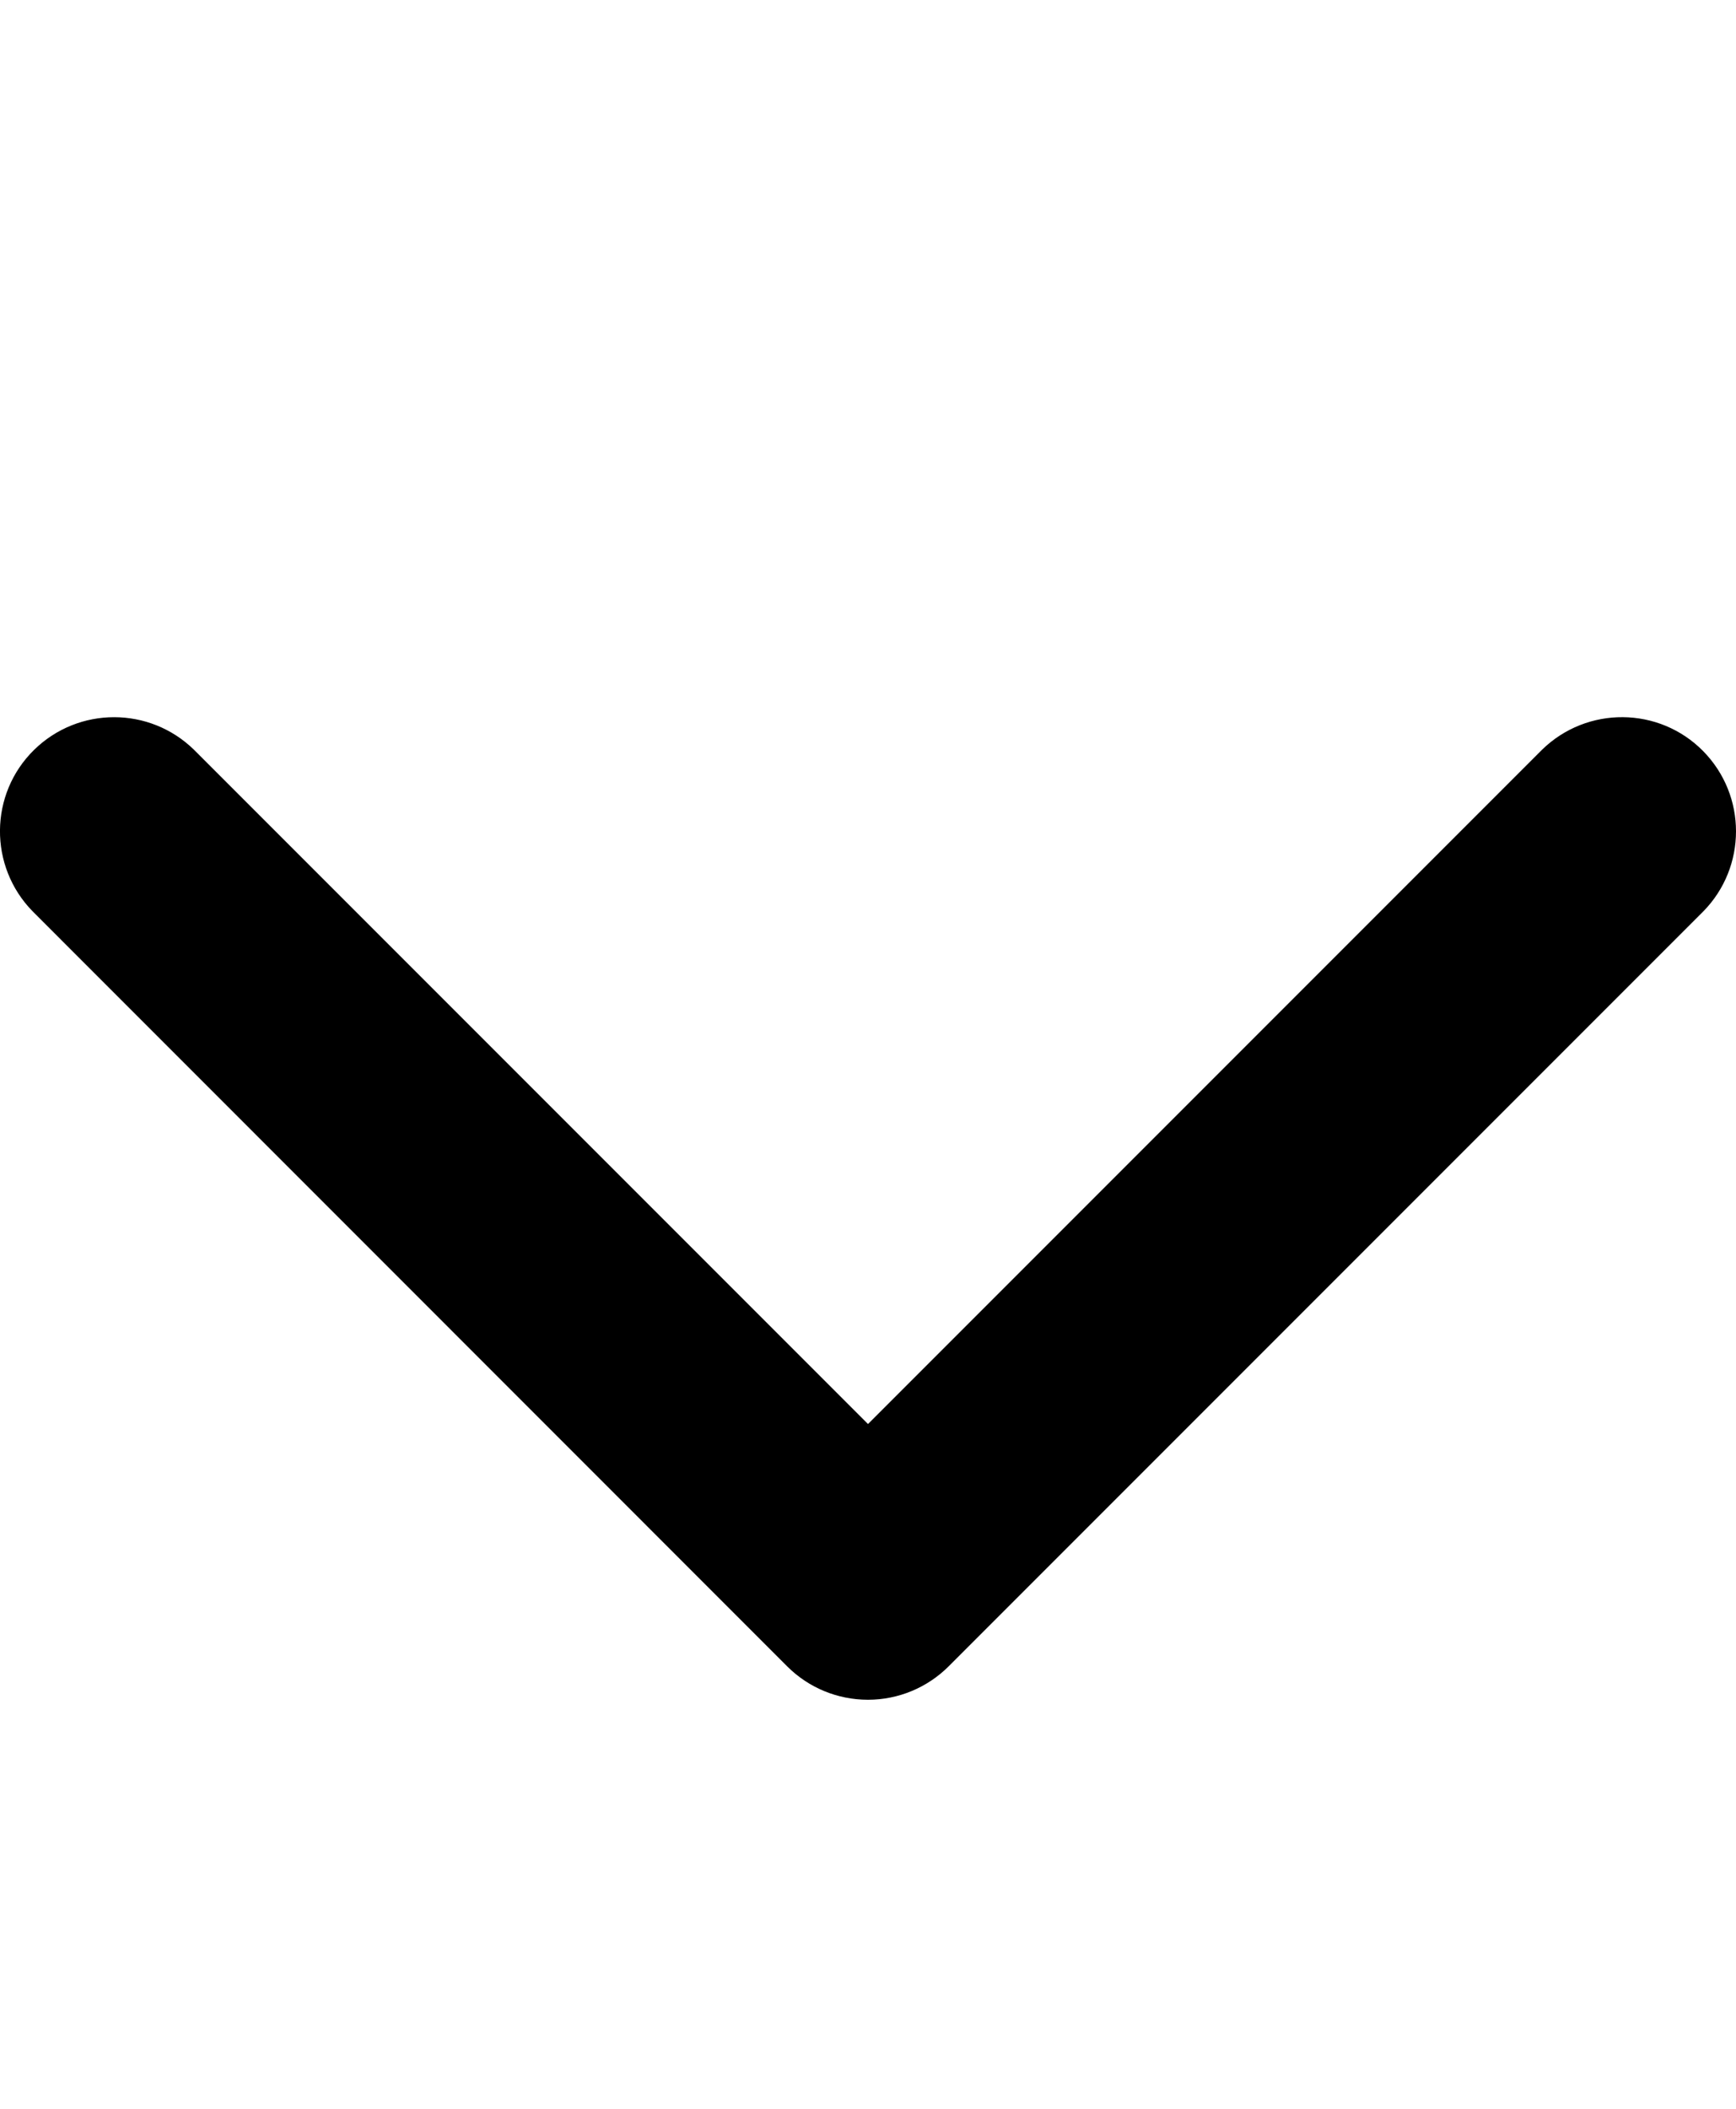 <svg xmlns="http://www.w3.org/2000/svg" viewBox="0 0 988.2 1200" class="bapital-icon-svg"><path d="M494.1 967.2c-17.3 0-33.8-6.8-46-19L18.6 518.6c-25.1-25.6-24.8-66.8.8-91.9 25.3-24.8 65.8-24.8 91.1 0l383.6 383.6 383.6-383.6c25.6-25.1 66.8-24.8 91.9.8 24.8 25.3 24.8 65.8 0 91.1L540.1 948.1c-12.2 12.2-28.7 19.1-46 19.1z"/></svg>

